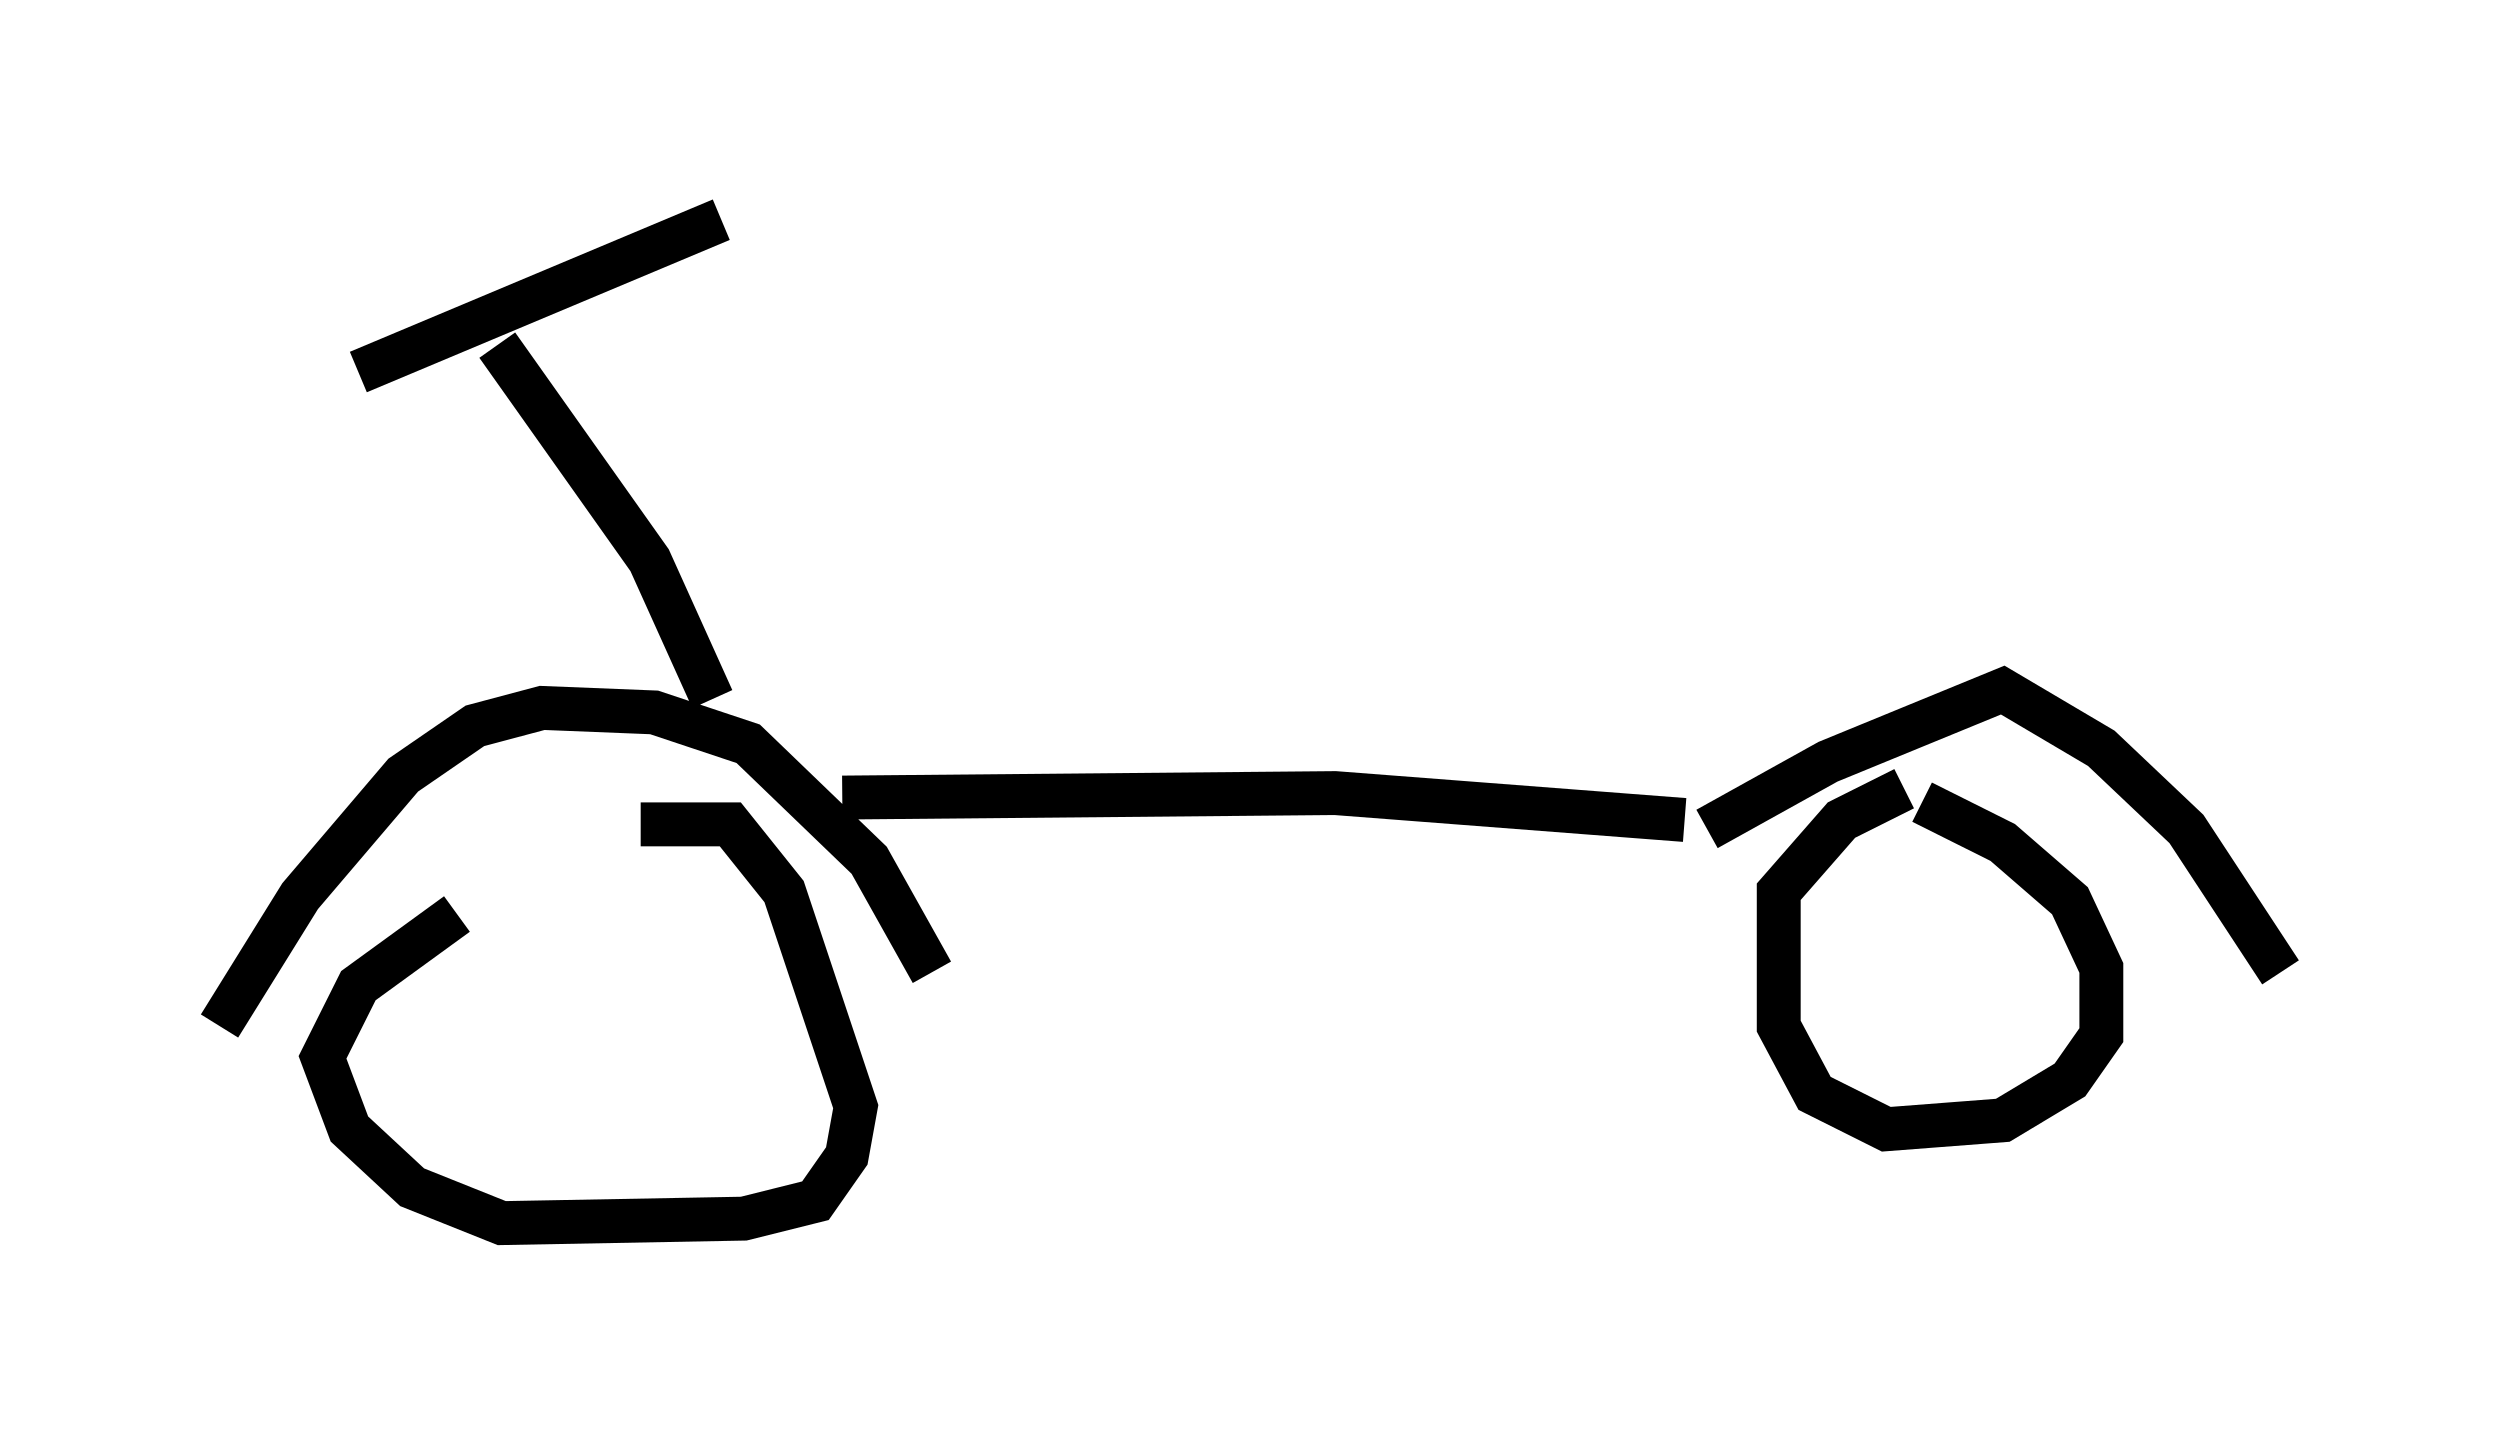 <?xml version="1.0" encoding="utf-8" ?>
<svg baseProfile="full" height="32.867" version="1.1" width="56.959" xmlns="http://www.w3.org/2000/svg" xmlns:ev="http://www.w3.org/2001/xml-events" xmlns:xlink="http://www.w3.org/1999/xlink"><defs /><rect fill="white" height="32.867" width="56.959" x="0" y="0" /><path d="M14.29, 18.986 m-3.879, 1.838 l-2.246, 1.633 -0.817, 1.633 l0.613, 1.633 1.429, 1.327 l2.042, 0.817 5.513, -0.102 l1.633, -0.408 0.715, -1.021 l0.204, -1.123 -1.633, -4.9 l-1.225, -1.531 -2.042, 0.0 m0.0, 0.0 l0.0, 0.0 m-9.596, 4.594 l1.838, -2.96 2.348, -2.756 l1.633, -1.123 1.531, -0.408 l2.552, 0.102 2.144, 0.715 l2.756, 2.654 1.429, 2.552 m-2.042, -3.981 l11.229, -0.102 7.963, 0.613 m0.51, 0.204 l2.756, -1.531 3.981, -1.633 l2.246, 1.327 1.94, 1.838 l2.144, 3.267 m-8.575, -4.185 l-1.429, 0.715 -1.429, 1.633 l0.0, 3.063 0.817, 1.531 l1.633, 0.817 2.654, -0.204 l1.531, -0.919 0.715, -1.021 l0.0, -1.531 -0.715, -1.531 l-1.531, -1.327 -1.838, -0.919 m-27.563, -2.348 l-1.429, -3.165 -3.471, -4.9 m-3.165, 0.613 l8.269, -3.471 " fill="none" stroke="black" stroke-width="1" /></svg>